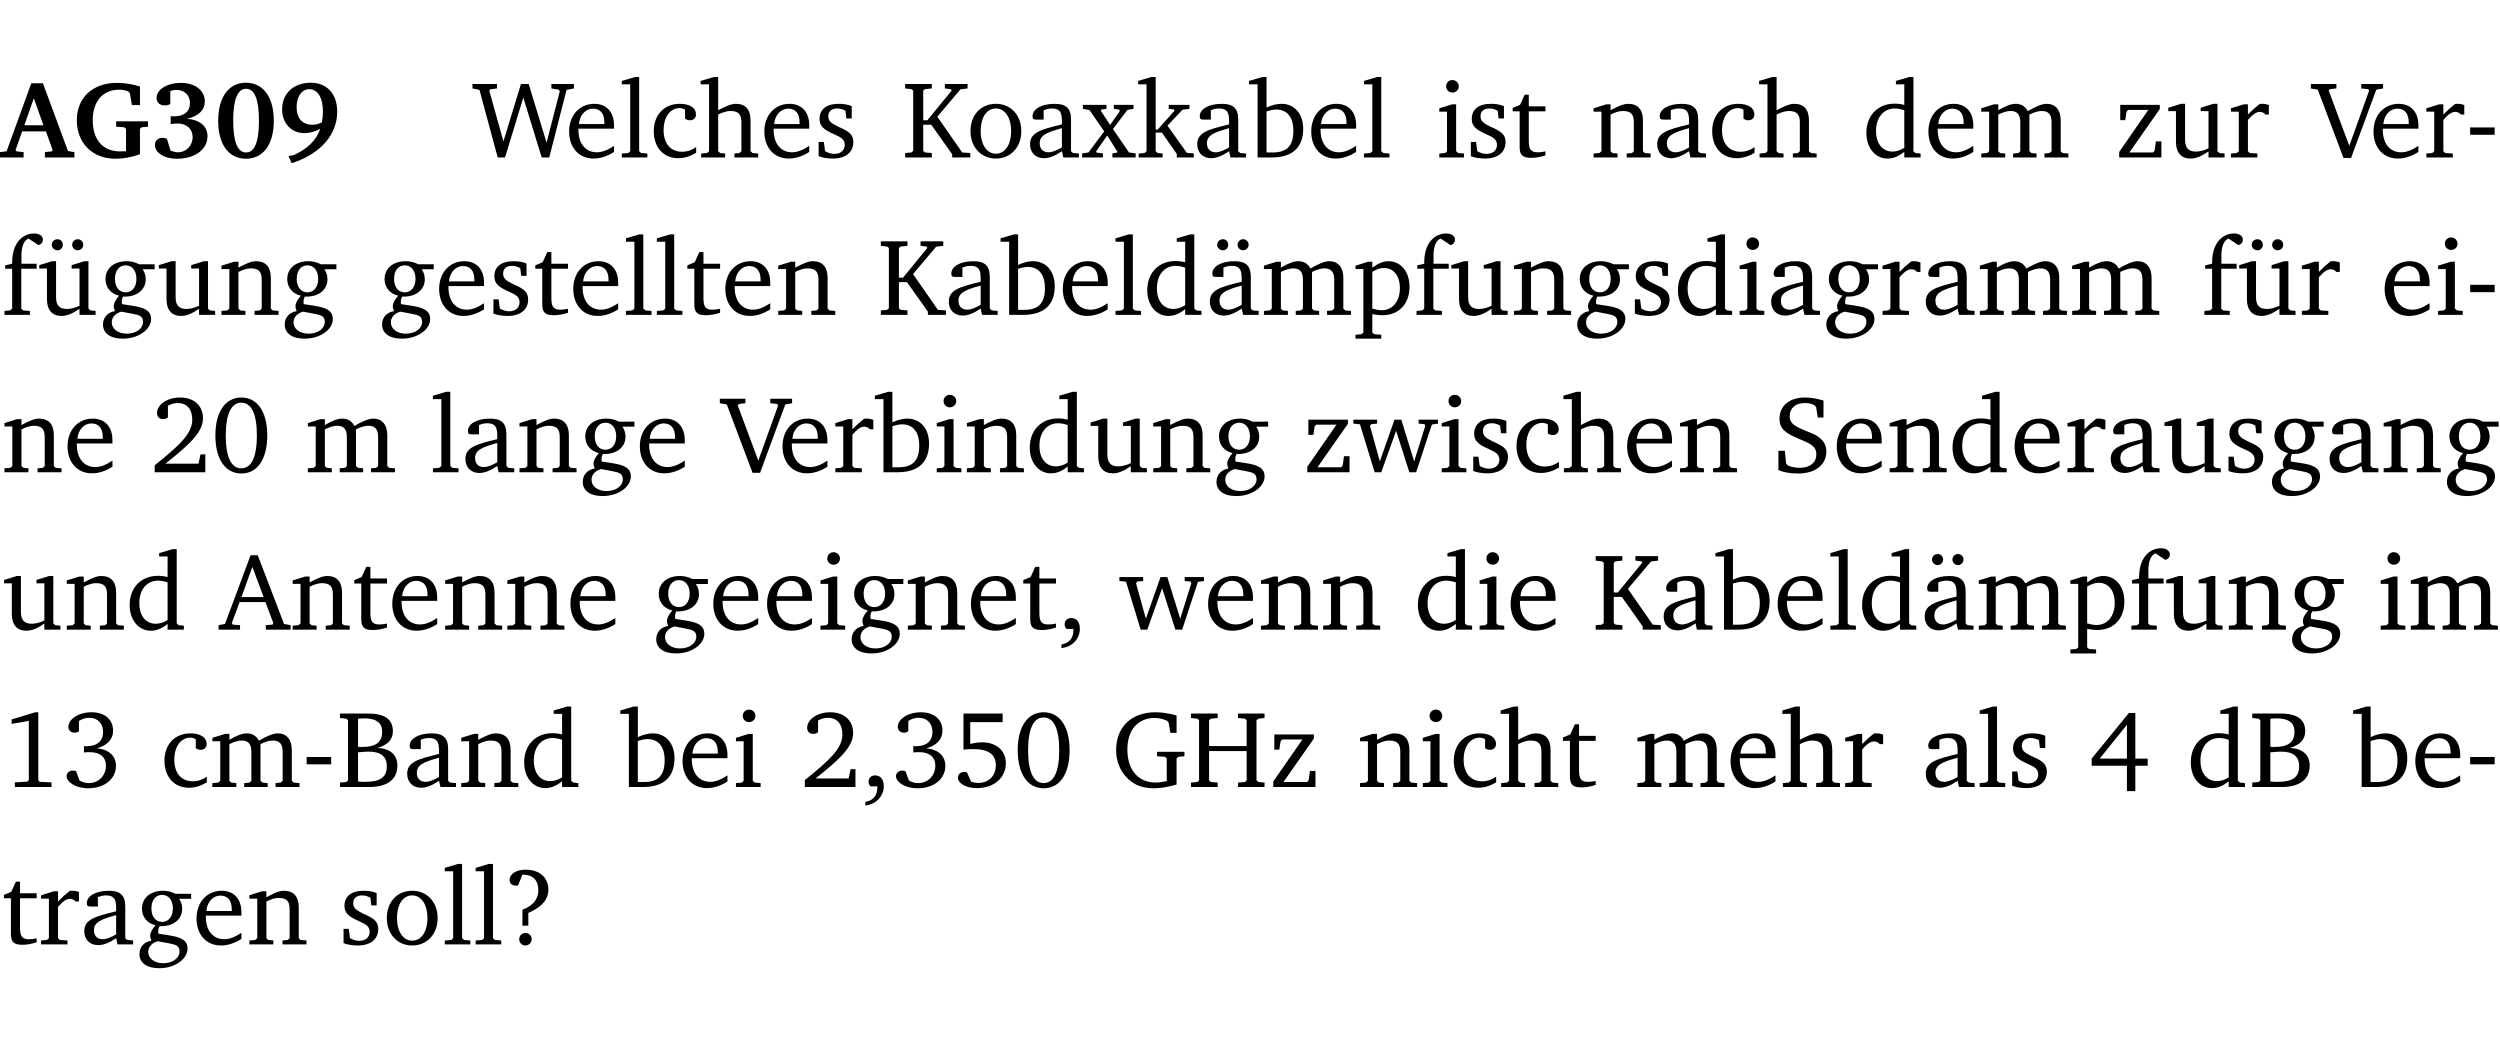 <?xml version="1.0" encoding="UTF-8" standalone="no"?>
<svg
   width="218.384pt"
   height="90.576pt"
   viewBox="0 0 218.384 90.576"
   version="1.2"
   id="svg669"
   sodipodi:docname="c1d4704b0eb3.pdf"
   xmlns:inkscape="http://www.inkscape.org/namespaces/inkscape"
   xmlns:sodipodi="http://sodipodi.sourceforge.net/DTD/sodipodi-0.dtd"
   xmlns:xlink="http://www.w3.org/1999/xlink"
   xmlns="http://www.w3.org/2000/svg"
   xmlns:svg="http://www.w3.org/2000/svg">
  <sodipodi:namedview
     id="namedview671"
     pagecolor="#ffffff"
     bordercolor="#000000"
     borderopacity="0.25"
     inkscape:showpageshadow="2"
     inkscape:pageopacity="0.0"
     inkscape:pagecheckerboard="0"
     inkscape:deskcolor="#d1d1d1"
     inkscape:document-units="pt" />
  <defs
     id="defs148">
    <g
       id="g146">
      <symbol
         overflow="visible"
         id="glyph0-0">
        <path
           style="stroke:none"
           d=""
           id="path2" />
      </symbol>
      <symbol
         overflow="visible"
         id="glyph0-1">
        <path
           style="stroke:none"
           d="m 2.625,-6.484 -2.156,5.938 -0.578,0.078 V 0 h 2.062 V -0.469 L 1.344,-0.531 1.25,-0.656 1.828,-2.281 H 3.906 l 0.578,1.625 -0.062,0.125 -0.609,0.062 V 0 h 2.578 v -0.469 l -0.562,-0.094 -2.188,-5.922 z m 0.219,1.312 L 3.688,-2.812 H 2.016 Z m 0,0"
           id="path5" />
      </symbol>
      <symbol
         overflow="visible"
         id="glyph0-2">
        <path
           style="stroke:none"
           d="M 3.812,-3.156 V -2.688 L 4.516,-2.641 4.672,-2.5 v 1.953 c -0.25,0.016 -0.438,0.016 -0.531,0.016 -1.469,0 -2.375,-1 -2.375,-2.719 0,-1.672 0.891,-2.672 2.312,-2.672 0.266,0 0.531,0.047 0.797,0.156 L 5.016,-5.594 5.188,-4.578 h 0.703 v -1.625 C 5.188,-6.422 4.5,-6.516 3.875,-6.516 c -2.125,0 -3.5,1.297 -3.5,3.266 0,1.984 1.359,3.359 3.375,3.359 0.703,0 1.406,-0.125 2.141,-0.391 V -2.5 L 6.047,-2.641 6.594,-2.688 v -0.469 z m 0,0"
           id="path8" />
      </symbol>
      <symbol
         overflow="visible"
         id="glyph0-3">
        <path
           style="stroke:none"
           d="m 3.188,-3.375 c 1.047,-0.234 1.578,-0.781 1.578,-1.531 0,-0.922 -0.812,-1.609 -2.078,-1.609 -1.297,0 -2.141,0.625 -2.141,1.312 0,0.391 0.281,0.656 0.703,0.656 0.188,0 0.344,-0.031 0.5,-0.125 v -1.125 C 1.938,-5.875 2.125,-5.906 2.281,-5.906 c 0.703,0 1.188,0.469 1.188,1.141 0,0.734 -0.5,1.172 -1.406,1.172 -0.078,0 -0.172,0 -0.281,-0.016 v 0.688 C 2.047,-2.953 2.25,-2.969 2.375,-2.969 c 0.812,0 1.328,0.484 1.328,1.188 0,0.734 -0.562,1.328 -1.281,1.328 -0.188,0 -0.406,-0.047 -0.656,-0.156 l -0.312,-1.031 C 1.312,-1.688 1.188,-1.719 1.078,-1.719 c -0.406,0 -0.672,0.25 -0.672,0.625 0,0.641 0.75,1.203 1.922,1.203 C 3.984,0.109 5,-0.766 5,-1.844 5,-2.719 4.359,-3.297 3.188,-3.375 Z m 0,0"
           id="path11" />
      </symbol>
      <symbol
         overflow="visible"
         id="glyph0-4">
        <path
           style="stroke:none"
           d="m 2.797,-6.531 c -1.469,0 -2.422,1.219 -2.422,3.328 0,2.109 0.953,3.312 2.422,3.312 1.484,0 2.438,-1.203 2.438,-3.312 0,-2.109 -0.953,-3.328 -2.438,-3.328 z M 2.812,-6 c 0.75,0 1.125,0.938 1.125,2.781 0,1.859 -0.375,2.781 -1.125,2.781 -0.75,0 -1.125,-0.938 -1.125,-2.797 C 1.688,-5.078 2.078,-6 2.812,-6 Z m 0,0"
           id="path14" />
      </symbol>
      <symbol
         overflow="visible"
         id="glyph0-5">
        <path
           style="stroke:none"
           d="m 3.875,-3.062 c -0.297,0.141 -0.562,0.203 -0.828,0.203 -0.859,0 -1.375,-0.547 -1.375,-1.547 0,-0.969 0.484,-1.562 1.094,-1.562 0.719,0 1.203,0.688 1.203,1.969 0,0.328 -0.031,0.641 -0.094,0.938 z M 1.234,0.5 c 2.562,-0.812 3.984,-2.531 3.984,-4.5 0,-1.562 -0.906,-2.531 -2.312,-2.531 -1.516,0 -2.5,0.953 -2.5,2.328 0,1.234 0.828,2.078 1.953,2.078 0.469,0 0.922,-0.141 1.375,-0.375 -0.344,1 -1.109,1.75 -2.328,2.297 L 0.969,-0.125 Z m 0,0"
           id="path17" />
      </symbol>
      <symbol
         overflow="visible"
         id="glyph1-0">
        <path
           style="stroke:none"
           d=""
           id="path20" />
      </symbol>
      <symbol
         overflow="visible"
         id="glyph1-1">
        <path
           style="stroke:none"
           d="M 2.203,0 H 2.844 L 4.438,-5.234 6.047,0 h 0.656 l 1.516,-5.906 0.641,-0.125 v -0.391 h -1.969 v 0.391 l 0.641,0.109 0.094,0.141 -1.156,4.484 -1.562,-5.125 H 4.234 l -1.531,5.016 -1.234,-4.422 0.078,-0.125 0.594,-0.078 V -6.422 H 0 v 0.391 l 0.609,0.125 z m 0,0"
           id="path23" />
      </symbol>
      <symbol
         overflow="visible"
         id="glyph1-2">
        <path
           style="stroke:none"
           d="m 4.281,-1.016 c -0.547,0.359 -1.016,0.562 -1.5,0.562 -0.969,0 -1.609,-0.734 -1.609,-1.953 0,-0.031 0,-0.078 0,-0.109 H 4.281 c 0,-0.109 0,-0.203 0,-0.297 0,-1.172 -0.672,-1.875 -1.719,-1.875 -1.281,0 -2.203,0.984 -2.203,2.422 0,1.406 0.859,2.359 2.125,2.359 0.609,0 1.219,-0.203 1.797,-0.578 z M 3.438,-2.922 H 1.219 c 0.062,-0.812 0.609,-1.344 1.219,-1.344 0.641,0 1,0.422 1,1.203 0,0.047 0,0.094 0,0.141 z m 0,0"
           id="path26" />
      </symbol>
      <symbol
         overflow="visible"
         id="glyph1-3">
        <path
           style="stroke:none"
           d="M 0.266,0 H 2.5 V -0.344 L 1.953,-0.391 1.781,-0.547 V -7.031 H 1.422 l -1.156,0.344 v 0.297 H 1 v 5.844 l -0.172,0.156 -0.562,0.047 z m 0,0"
           id="path29" />
      </symbol>
      <symbol
         overflow="visible"
         id="glyph1-4">
        <path
           style="stroke:none"
           d="m 4.062,-0.406 v -0.5 C 3.656,-0.625 3.266,-0.5 2.844,-0.5 c -0.984,0 -1.625,-0.688 -1.625,-1.875 0,-1.203 0.594,-1.938 1.406,-1.938 0.172,0 0.312,0.047 0.469,0.141 v 0.781 C 3.234,-3.297 3.375,-3.25 3.516,-3.25 c 0.328,0 0.531,-0.203 0.531,-0.516 C 4.047,-4.312 3.531,-4.688 2.625,-4.688 c -1.344,0 -2.266,0.953 -2.266,2.391 0,1.406 0.844,2.359 2.141,2.359 0.516,0 1.031,-0.156 1.562,-0.469 z m 0,0"
           id="path32" />
      </symbol>
      <symbol
         overflow="visible"
         id="glyph1-5">
        <path
           style="stroke:none"
           d="M 1.344,-7.031 0.188,-6.688 v 0.297 h 0.734 v 5.844 L 0.75,-0.391 0.234,-0.344 V 0 h 2.094 V -0.344 L 1.891,-0.391 1.719,-0.547 V -3.75 c 0.406,-0.203 0.766,-0.312 1.062,-0.312 0.703,0 0.969,0.281 0.969,0.984 v 2.531 l -0.172,0.156 -0.438,0.047 V 0 H 5.219 v -0.344 l -0.5,-0.047 -0.172,-0.156 v -2.688 c 0,-0.969 -0.453,-1.453 -1.281,-1.453 -0.422,0 -0.906,0.219 -1.547,0.562 v -2.906 z m 0,0"
           id="path35" />
      </symbol>
      <symbol
         overflow="visible"
         id="glyph1-6">
        <path
           style="stroke:none"
           d="M 3.297,-4.484 C 2.969,-4.625 2.594,-4.688 2.172,-4.688 c -1.094,0 -1.688,0.484 -1.688,1.328 0,0.641 0.422,0.953 1.234,1.312 0.625,0.281 0.969,0.453 0.969,0.953 0,0.453 -0.344,0.781 -0.906,0.781 -0.266,0 -0.531,-0.078 -0.812,-0.234 l -0.109,-0.812 H 0.406 v 1.25 c 0.328,0.125 0.75,0.203 1.234,0.203 1.125,0 1.797,-0.547 1.797,-1.438 0,-0.359 -0.141,-0.641 -0.375,-0.828 -0.312,-0.25 -0.672,-0.391 -1,-0.547 C 1.516,-2.984 1.25,-3.188 1.25,-3.594 c 0,-0.438 0.281,-0.688 0.781,-0.688 0.234,0 0.469,0.062 0.719,0.203 l 0.078,0.672 h 0.469 z m 0,0"
           id="path38" />
      </symbol>
      <symbol
         overflow="visible"
         id="glyph1-7">
        <path
           style="stroke:none"
           d="M 0.312,0 H 2.641 V -0.391 L 2.047,-0.438 1.891,-0.578 v -2.281 H 2.594 L 4.422,-0.281 V 0 H 6 V -0.391 L 5.297,-0.438 3.125,-3.562 5.141,-5.953 5.766,-6.031 V -6.422 H 3.781 v 0.391 l 0.531,0.062 0.062,0.125 L 2.25,-3.25 H 1.891 v -2.594 l 0.156,-0.125 0.594,-0.062 V -6.422 H 0.312 v 0.391 l 0.547,0.062 0.156,0.125 v 5.266 L 0.859,-0.438 0.312,-0.391 Z m 0,0"
           id="path41" />
      </symbol>
      <symbol
         overflow="visible"
         id="glyph1-8">
        <path
           style="stroke:none"
           d="m 2.578,-4.688 c -1.297,0 -2.219,0.953 -2.219,2.391 0,1.406 0.938,2.391 2.219,2.391 1.281,0 2.219,-0.984 2.219,-2.391 0,-1.422 -0.938,-2.391 -2.219,-2.391 z m 0,0.406 c 0.766,0 1.328,0.75 1.328,1.984 0,1.234 -0.562,1.969 -1.328,1.969 -0.766,0 -1.328,-0.75 -1.328,-1.969 0,-1.25 0.547,-1.984 1.328,-1.984 z m 0,0"
           id="path44" />
      </symbol>
      <symbol
         overflow="visible"
         id="glyph1-9">
        <path
           style="stroke:none"
           d="M 3.188,-0.547 3.312,0 H 4.672 V -0.344 L 4.156,-0.391 3.984,-0.547 V -3.312 c 0,-0.969 -0.422,-1.375 -1.422,-1.375 -1.203,0 -1.938,0.484 -1.938,1.078 0,0.219 0.078,0.297 0.297,0.297 H 1.594 V -4.125 c 0.25,-0.109 0.484,-0.156 0.719,-0.156 0.688,0 0.875,0.328 0.875,1.078 v 0.312 C 1.281,-2.438 0.406,-2.156 0.406,-1.156 c 0,0.719 0.469,1.219 1.219,1.219 0.453,0 0.969,-0.203 1.562,-0.609 z m 0,-0.328 C 2.719,-0.609 2.328,-0.453 2.016,-0.453 1.531,-0.453 1.25,-0.766 1.25,-1.234 1.25,-1.938 1.844,-2.188 3.188,-2.562 Z m 0,0"
           id="path47" />
      </symbol>
      <symbol
         overflow="visible"
         id="glyph1-10">
        <path
           style="stroke:none"
           d="M 0.172,-4.594 V -4.25 L 0.75,-4.141 2.031,-2.281 0.656,-0.438 0.109,-0.359 V 0 h 1.812 V -0.359 L 1.375,-0.422 1.328,-0.531 2.297,-1.922 3.188,-0.5 3.141,-0.422 2.75,-0.359 V 0 H 4.781 V -0.359 L 4.203,-0.438 2.797,-2.484 4.062,-4.156 4.594,-4.25 V -4.594 H 2.875 V -4.25 l 0.469,0.062 0.062,0.125 -0.859,1.219 -0.812,-1.25 L 1.781,-4.188 2.234,-4.25 v -0.344 z m 0,0"
           id="path50" />
      </symbol>
      <symbol
         overflow="visible"
         id="glyph1-11">
        <path
           style="stroke:none"
           d="m 0.234,0 h 2.094 v -0.344 l -0.438,-0.047 -0.172,-0.156 v -1.625 H 2.266 L 3.562,-0.312 V 0 H 5.047 V -0.359 L 4.438,-0.406 2.75,-2.781 4.062,-4.172 4.672,-4.25 v -0.344 h -1.812 V -4.25 l 0.438,0.047 0.062,0.125 -1.469,1.641 H 1.719 v -4.594 h -0.375 L 0.188,-6.688 v 0.297 h 0.734 v 5.844 L 0.75,-0.391 0.234,-0.344 Z m 0,0"
           id="path53" />
      </symbol>
      <symbol
         overflow="visible"
         id="glyph1-12">
        <path
           style="stroke:none"
           d="M 1.25,-7.031 0.078,-6.688 v 0.297 h 0.75 V 0 h 1.219 C 3.875,0 4.812,-0.875 4.812,-2.516 4.812,-3.812 4.047,-4.688 2.922,-4.688 c -0.422,0 -0.844,0.109 -1.312,0.328 V -7.031 Z M 1.609,-0.438 V -4.031 C 1.938,-4.125 2.219,-4.188 2.453,-4.188 c 0.953,0 1.5,0.656 1.5,1.859 0,1.312 -0.562,1.891 -1.812,1.891 -0.047,0 -0.234,0 -0.531,0 z m 0,0"
           id="path56" />
      </symbol>
      <symbol
         overflow="visible"
         id="glyph1-13">
        <path
           style="stroke:none"
           d="m 1.469,-6.766 c -0.297,0 -0.547,0.234 -0.547,0.547 0,0.312 0.25,0.547 0.547,0.547 0.312,0 0.562,-0.234 0.562,-0.547 0,-0.297 -0.25,-0.547 -0.562,-0.547 z m -0.031,2.125 -1.109,0.344 V -4 H 1 v 3.453 L 0.844,-0.391 0.328,-0.344 V 0 h 2.156 V -0.344 L 1.969,-0.391 1.797,-0.547 v -4.094 z m 0,0"
           id="path59" />
      </symbol>
      <symbol
         overflow="visible"
         id="glyph1-14">
        <path
           style="stroke:none"
           d="m 0.844,-4.031 v 3.094 c 0,0.672 0.203,0.969 1,0.969 0.359,0 0.797,-0.062 1.25,-0.219 v -0.344 c -0.219,0.047 -0.438,0.078 -0.672,0.078 -0.656,0 -0.781,-0.328 -0.781,-1.047 V -4.031 H 3.094 v -0.438 H 1.641 V -5.484 H 1.281 L 0.875,-4.594 0.234,-4.328 v 0.297 z m 0,0"
           id="path62" />
      </symbol>
      <symbol
         overflow="visible"
         id="glyph1-15">
        <path
           style="stroke:none"
           d="M 0.281,0 H 2.375 V -0.344 L 1.922,-0.391 1.766,-0.547 V -3.75 c 0.406,-0.203 0.766,-0.312 1.062,-0.312 0.703,0 0.969,0.281 0.969,0.984 v 2.531 l -0.156,0.156 -0.469,0.047 V 0 h 2.094 V -0.344 L 4.75,-0.391 4.594,-0.547 v -2.688 c 0,-0.969 -0.469,-1.453 -1.297,-1.453 -0.406,0 -0.891,0.219 -1.531,0.562 v -0.516 h -0.375 L 0.281,-4.297 V -4 h 0.688 v 3.453 L 0.797,-0.391 0.281,-0.344 Z m 0,0"
           id="path65" />
      </symbol>
      <symbol
         overflow="visible"
         id="glyph1-16">
        <path
           style="stroke:none"
           d="M 3.656,-6.391 V -4.594 C 3.359,-4.672 3.078,-4.703 2.812,-4.703 c -1.453,0 -2.469,1.016 -2.469,2.547 0,1.344 0.797,2.25 1.844,2.25 0.531,0 0.984,-0.203 1.469,-0.594 V 0 H 5.078 V -0.344 L 4.625,-0.391 4.453,-0.547 V -7.031 H 4.094 L 2.922,-6.688 v 0.297 z m 0,5.547 C 3.312,-0.625 2.969,-0.516 2.625,-0.516 c -0.859,0 -1.438,-0.672 -1.438,-1.797 0,-1.203 0.672,-1.969 1.641,-1.969 0.219,0 0.516,0.047 0.828,0.156 z m 0,0"
           id="path68" />
      </symbol>
      <symbol
         overflow="visible"
         id="glyph1-17">
        <path
           style="stroke:none"
           d="M 4.344,-4.047 C 4.125,-4.469 3.766,-4.688 3.297,-4.688 c -0.406,0 -0.906,0.188 -1.531,0.562 v -0.516 h -0.375 L 0.281,-4.297 V -4 h 0.688 v 3.453 L 0.797,-0.391 0.281,-0.344 V 0 H 2.375 V -0.344 L 1.922,-0.391 1.766,-0.547 V -3.75 C 2.188,-3.953 2.531,-4.062 2.844,-4.062 c 0.578,0 0.844,0.312 0.844,0.984 v 2.531 L 3.531,-0.391 3.062,-0.344 V 0 H 5.109 V -0.344 L 4.656,-0.391 4.484,-0.547 V -3.75 c 0.406,-0.203 0.781,-0.312 1.078,-0.312 0.594,0 0.859,0.312 0.859,0.984 v 2.531 L 6.25,-0.391 5.797,-0.344 V 0 h 2.094 V -0.344 L 7.375,-0.391 7.219,-0.547 v -2.688 c 0,-0.953 -0.484,-1.453 -1.234,-1.453 -0.375,0 -0.922,0.219 -1.641,0.641 z m 0,0"
           id="path71" />
      </symbol>
      <symbol
         overflow="visible"
         id="glyph1-18">
        <path
           style="stroke:none"
           d="M 0.438,0 H 4.125 V -1.406 H 3.641 L 3.531,-0.594 3.391,-0.438 h -2.062 l 2.656,-3.797 V -4.594 H 0.531 v 1.328 h 0.438 L 1.078,-4 1.219,-4.156 H 2.984 L 0.438,-0.484 Z m 0,0"
           id="path74" />
      </symbol>
      <symbol
         overflow="visible"
         id="glyph1-19">
        <path
           style="stroke:none"
           d="M 1.359,-4.688 0.25,-4.344 v 0.297 H 0.922 V -1.375 c 0,0.969 0.469,1.469 1.281,1.469 0.469,0 0.984,-0.219 1.562,-0.625 V 0 h 1.406 V -0.344 L 4.719,-0.391 4.547,-0.547 V -4.688 H 4.188 l -1.109,0.344 v 0.297 h 0.688 v 3.25 C 3.359,-0.609 3,-0.516 2.656,-0.516 c -0.641,0 -0.938,-0.328 -0.938,-1.016 V -4.688 Z m 0,0"
           id="path77" />
      </symbol>
      <symbol
         overflow="visible"
         id="glyph1-20">
        <path
           style="stroke:none"
           d="m 0.281,0 h 2.312 V -0.344 L 1.922,-0.391 1.766,-0.547 V -3.281 c 0.391,-0.453 0.719,-0.703 1.031,-0.703 0.203,0 0.375,0.078 0.5,0.234 H 3.594 V -4.578 C 3.391,-4.656 3.219,-4.688 3.016,-4.688 c -0.078,0 -0.156,0 -0.234,0.016 C 2.438,-4.406 2.094,-4.094 1.766,-3.75 v -0.891 h -0.375 L 0.281,-4.297 V -4 h 0.688 v 3.453 L 0.797,-0.391 0.281,-0.344 Z m 0,0"
           id="path80" />
      </symbol>
      <symbol
         overflow="visible"
         id="glyph1-21">
        <path
           style="stroke:none"
           d="m -0.219,-6.422 v 0.391 l 0.609,0.109 2.25,5.969 h 0.656 L 5.5,-5.922 6.094,-6.031 V -6.422 H 4.188 v 0.391 l 0.594,0.062 0.094,0.125 -1.734,4.828 -1.797,-4.828 0.109,-0.125 0.562,-0.062 v -0.391 z m 0,0"
           id="path83" />
      </symbol>
      <symbol
         overflow="visible"
         id="glyph1-22">
        <path
           style="stroke:none"
           d="m 0.453,-2.625 v 0.641 H 2.594 V -2.625 Z m 0,0"
           id="path86" />
      </symbol>
      <symbol
         overflow="visible"
         id="glyph1-23">
        <path
           style="stroke:none"
           d="M 0.281,0 H 2.5 V -0.344 L 1.906,-0.391 1.75,-0.547 V -4.031 h 1.344 v -0.438 H 1.766 v -0.703 c 0,-0.797 0.203,-1.297 0.609,-1.5 L 3.25,-6.094 c 0.25,-0.062 0.391,-0.25 0.391,-0.469 0,-0.312 -0.297,-0.547 -0.75,-0.547 -1.125,0 -1.938,0.938 -1.938,2.531 0,0.031 0,0.062 0,0.109 L 0.344,-4.328 v 0.297 h 0.609 v 3.484 l -0.172,0.156 -0.5,0.047 z m 0,0"
           id="path89" />
      </symbol>
      <symbol
         overflow="visible"
         id="glyph1-24">
        <path
           style="stroke:none"
           d="M 1.359,-4.688 0.25,-4.344 v 0.297 H 0.922 V -1.375 c 0,0.969 0.469,1.469 1.281,1.469 0.469,0 0.984,-0.219 1.562,-0.625 V 0 h 1.406 V -0.344 L 4.719,-0.391 4.547,-0.547 V -4.688 H 4.188 l -1.109,0.344 v 0.297 h 0.688 v 3.25 C 3.359,-0.609 3,-0.516 2.656,-0.516 c -0.641,0 -0.938,-0.328 -0.938,-1.016 V -4.688 Z M 1.844,-6.609 c -0.281,0 -0.5,0.219 -0.5,0.484 0,0.266 0.219,0.484 0.5,0.484 0.266,0 0.469,-0.219 0.469,-0.484 0,-0.266 -0.203,-0.484 -0.469,-0.484 z m 1.766,0 c -0.266,0 -0.484,0.219 -0.484,0.484 0,0.266 0.219,0.484 0.484,0.484 0.266,0 0.484,-0.219 0.484,-0.484 0,-0.266 -0.219,-0.484 -0.484,-0.484 z m 0,0"
           id="path92" />
      </symbol>
      <symbol
         overflow="visible"
         id="glyph1-25">
        <path
           style="stroke:none"
           d="M 3.531,-4.422 C 3.172,-4.609 2.812,-4.688 2.453,-4.688 c -1.141,0 -1.859,0.641 -1.859,1.562 0,0.719 0.453,1.281 1.188,1.453 -0.312,0.359 -0.469,0.656 -0.469,0.906 0,0.156 0.047,0.297 0.109,0.438 C 0.766,-0.219 0.375,0.234 0.375,0.844 0.375,1.609 1.016,2.078 2.109,2.078 2.844,2.078 3.5,1.859 4,1.453 4.375,1.141 4.578,0.734 4.578,0.375 c 0,-0.703 -0.5,-1 -1.625,-1.172 L 2.031,-0.938 c 0,-0.109 -0.016,-0.188 -0.016,-0.234 0,-0.141 0.047,-0.297 0.109,-0.422 0.062,0 0.109,0 0.156,0 1.109,0 1.828,-0.641 1.828,-1.5 0,-0.328 -0.078,-0.609 -0.266,-0.891 h 1.047 v -0.438 z m -1.172,0.094 c 0.547,0 0.938,0.453 0.938,1.188 0,0.719 -0.391,1.172 -0.938,1.172 -0.562,0 -0.938,-0.453 -0.938,-1.172 0,-0.734 0.375,-1.188 0.938,-1.188 z M 1.969,-0.281 2.891,-0.109 C 3.562,0.016 3.875,0.109 3.875,0.625 c 0,0.547 -0.578,1.016 -1.422,1.016 -0.797,0 -1.312,-0.438 -1.312,-0.984 0,-0.422 0.297,-0.781 0.828,-0.938 z m 0,0"
           id="path95" />
      </symbol>
      <symbol
         overflow="visible"
         id="glyph1-26">
        <path
           style="stroke:none"
           d="M 3.188,-0.547 3.312,0 H 4.672 V -0.344 L 4.156,-0.391 3.984,-0.547 V -3.312 c 0,-0.969 -0.422,-1.375 -1.422,-1.375 -1.203,0 -1.938,0.484 -1.938,1.078 0,0.219 0.078,0.297 0.297,0.297 H 1.594 V -4.125 c 0.25,-0.109 0.484,-0.156 0.719,-0.156 0.688,0 0.875,0.328 0.875,1.078 v 0.312 C 1.281,-2.438 0.406,-2.156 0.406,-1.156 c 0,0.719 0.469,1.219 1.219,1.219 0.453,0 0.969,-0.203 1.562,-0.609 z m 0,-0.328 C 2.719,-0.609 2.328,-0.453 2.016,-0.453 1.531,-0.453 1.25,-0.766 1.25,-1.234 1.25,-1.938 1.844,-2.188 3.188,-2.562 Z M 1.547,-6.609 c -0.281,0 -0.5,0.219 -0.5,0.484 0,0.266 0.219,0.484 0.5,0.484 0.266,0 0.469,-0.219 0.469,-0.484 0,-0.266 -0.203,-0.484 -0.469,-0.484 z m 1.766,0 c -0.266,0 -0.484,0.219 -0.484,0.484 0,0.266 0.219,0.484 0.484,0.484 0.266,0 0.484,-0.219 0.484,-0.484 0,-0.266 -0.219,-0.484 -0.484,-0.484 z m 0,0"
           id="path98" />
      </symbol>
      <symbol
         overflow="visible"
         id="glyph1-27">
        <path
           style="stroke:none"
           d="m 0.219,2.078 h 2.25 V 1.734 L 1.859,1.688 1.688,1.547 V -0.062 C 2.047,0 2.344,0.031 2.578,0.031 4,0.031 4.938,-0.953 4.938,-2.453 4.938,-3.797 4.156,-4.688 3.094,-4.688 2.656,-4.688 2.203,-4.5 1.688,-4.125 V -4.641 H 1.328 L 0.219,-4.297 V -4 h 0.688 V 1.547 L 0.734,1.688 0.219,1.734 Z m 1.469,-2.625 v -3.219 c 0.375,-0.219 0.688,-0.328 1.016,-0.328 0.828,0 1.391,0.656 1.391,1.766 0,1.172 -0.656,1.922 -1.594,1.922 -0.219,0 -0.484,-0.047 -0.812,-0.141 z m 0,0"
           id="path101" />
      </symbol>
      <symbol
         overflow="visible"
         id="glyph1-28">
        <path
           style="stroke:none"
           d="m 1.344,-0.75 c 2.125,-1.688 3.281,-2.766 3.281,-3.969 0,-1.078 -0.766,-1.812 -2,-1.812 -1.188,0 -2.016,0.672 -2.016,1.344 0,0.328 0.188,0.547 0.531,0.547 0.156,0 0.297,-0.047 0.422,-0.156 V -5.812 c 0.297,-0.156 0.562,-0.234 0.859,-0.234 0.797,0 1.266,0.531 1.266,1.453 0,1.25 -1.188,2.297 -3.281,3.984 V 0 H 4.828 V -1.562 H 4.406 L 4.234,-0.75 Z m 0,0"
           id="path104" />
      </symbol>
      <symbol
         overflow="visible"
         id="glyph1-29">
        <path
           style="stroke:none"
           d="m 2.656,-6.531 c -1.359,0 -2.266,1.203 -2.266,3.312 0,2.125 0.906,3.328 2.266,3.328 1.375,0 2.266,-1.203 2.266,-3.328 0,-2.109 -0.891,-3.312 -2.266,-3.312 z m 0,0.453 c 0.875,0 1.359,0.969 1.359,2.859 0,1.906 -0.484,2.875 -1.359,2.875 -0.875,0 -1.359,-0.969 -1.359,-2.859 0,-1.906 0.484,-2.875 1.359,-2.875 z m 0,0"
           id="path107" />
      </symbol>
      <symbol
         overflow="visible"
         id="glyph1-30">
        <path
           style="stroke:none"
           d="M -0.016,-4.594 V -4.25 L 0.562,-4.188 1.844,0 H 2.422 L 3.719,-3.625 4.875,0 H 5.469 L 6.844,-4.172 7.375,-4.25 V -4.594 H 5.688 V -4.25 l 0.516,0.047 0.062,0.156 -0.969,3.094 -1.125,-3.641 H 3.578 L 2.297,-0.953 1.438,-4.047 1.547,-4.203 2.062,-4.25 v -0.344 z m 0,0"
           id="path110" />
      </symbol>
      <symbol
         overflow="visible"
         id="glyph1-31">
        <path
           style="stroke:none"
           d="m 0.578,-0.188 c 0.438,0.188 1.031,0.297 1.719,0.297 1.531,0 2.469,-0.781 2.469,-1.922 0,-0.422 -0.141,-0.766 -0.422,-1.047 -0.438,-0.438 -0.953,-0.578 -1.438,-0.781 -0.875,-0.375 -1.344,-0.609 -1.344,-1.25 0,-0.703 0.5,-1.156 1.312,-1.156 0.328,0 0.609,0.062 0.859,0.188 L 3.875,-5.688 4.016,-4.781 h 0.5 V -6.266 C 3.953,-6.438 3.406,-6.531 2.891,-6.531 c -1.359,0 -2.219,0.75 -2.219,1.844 0,0.922 0.562,1.281 1.625,1.734 1.047,0.453 1.594,0.625 1.594,1.406 0,0.672 -0.516,1.156 -1.438,1.156 -0.438,0 -0.797,-0.078 -1.078,-0.219 L 1.25,-0.781 1.141,-1.875 h -0.562 z m 0,0"
           id="path113" />
      </symbol>
      <symbol
         overflow="visible"
         id="glyph1-32">
        <path
           style="stroke:none"
           d="m 2.719,-6.5 -2.234,6 -0.562,0.109 V 0 h 1.875 v -0.391 l -0.625,-0.047 -0.094,-0.141 0.688,-1.828 h 2.25 l 0.688,1.828 -0.062,0.141 -0.594,0.047 V 0 H 6.219 V -0.391 L 5.641,-0.5 3.344,-6.5 Z M 2.875,-5.484 3.859,-2.844 h -1.938 z m 0,0"
           id="path116" />
      </symbol>
      <symbol
         overflow="visible"
         id="glyph1-33">
        <path
           style="stroke:none"
           d="m 0.375,1.609 c 0.969,-0.094 1.609,-0.844 1.609,-1.672 0,-0.609 -0.281,-0.953 -0.766,-0.953 -0.312,0 -0.562,0.219 -0.562,0.531 0,0.172 0.047,0.297 0.156,0.422 h 0.609 c 0,0.031 0,0.078 0,0.094 0,0.703 -0.344,1.141 -1.047,1.266 z m 0,0"
           id="path119" />
      </symbol>
      <symbol
         overflow="visible"
         id="glyph1-34">
        <path
           style="stroke:none"
           d="m 2.969,-6.531 -2.062,0.625 v 0.391 l 1.5,-0.266 V -0.625 l -0.125,0.156 -1.094,0.062 V 0 h 3.203 v -0.406 l -1.031,-0.047 -0.125,-0.141 v -5.938 z m 0,0"
           id="path122" />
      </symbol>
      <symbol
         overflow="visible"
         id="glyph1-35">
        <path
           style="stroke:none"
           d="m 3.031,-3.375 c 0.938,-0.266 1.422,-0.812 1.422,-1.547 0,-0.969 -0.734,-1.609 -1.875,-1.609 -1.203,0 -2.031,0.641 -2.031,1.266 0,0.312 0.219,0.516 0.531,0.516 0.141,0 0.266,-0.031 0.391,-0.125 v -0.891 c 0.266,-0.188 0.562,-0.281 0.906,-0.281 0.734,0 1.203,0.484 1.203,1.25 0,0.766 -0.516,1.234 -1.469,1.234 -0.078,0 -0.141,-0.016 -0.203,-0.016 v 0.562 c 0.172,-0.031 0.344,-0.031 0.5,-0.031 0.922,0 1.422,0.438 1.422,1.188 0,0.859 -0.641,1.516 -1.5,1.516 -0.297,0 -0.562,-0.078 -0.812,-0.234 L 1.219,-1.391 C 1.109,-1.422 1.016,-1.438 0.922,-1.438 c -0.297,0 -0.531,0.219 -0.531,0.484 0,0.5 0.75,1.062 1.891,1.062 1.484,0 2.422,-0.875 2.422,-1.953 0,-0.859 -0.609,-1.453 -1.672,-1.531 z m 0,0"
           id="path125" />
      </symbol>
      <symbol
         overflow="visible"
         id="glyph1-36">
        <path
           style="stroke:none"
           d="m 0.312,-6.422 v 0.391 l 0.547,0.062 0.156,0.125 v 5.266 L 0.859,-0.438 0.312,-0.391 V 0 h 2.531 c 1.625,0 2.484,-0.672 2.484,-1.875 0,-0.938 -0.641,-1.516 -1.766,-1.531 0.906,-0.25 1.375,-0.734 1.375,-1.469 0,-1.047 -0.719,-1.547 -2.188,-1.547 z m 1.578,2.906 V -5.969 C 2.125,-5.969 2.297,-6 2.422,-6 3.484,-6 4,-5.609 4,-4.828 4,-3.906 3.438,-3.5 2.25,-3.5 c -0.125,0 -0.234,0 -0.359,-0.016 z m 0,3.031 V -3.031 c 0.359,-0.031 0.688,-0.062 0.938,-0.062 1.047,0 1.578,0.422 1.578,1.281 0,0.969 -0.594,1.359 -1.875,1.359 -0.203,0 -0.422,0 -0.641,-0.031 z m 0,0"
           id="path128" />
      </symbol>
      <symbol
         overflow="visible"
         id="glyph1-37">
        <path
           style="stroke:none"
           d="m 0.969,-6.422 v 3.156 C 1.172,-3.297 1.453,-3.312 1.812,-3.312 c 1.328,0 1.984,0.438 1.984,1.422 0,0.891 -0.609,1.531 -1.516,1.531 -0.203,0 -0.422,-0.031 -0.641,-0.109 l -0.375,-0.828 C 1.172,-1.312 1.094,-1.312 1.031,-1.312 c -0.328,0 -0.547,0.203 -0.547,0.5 0,0.453 0.656,0.906 1.641,0.906 1.562,0 2.547,-0.938 2.547,-2.172 0,-1.094 -0.812,-1.828 -2.094,-1.828 -0.297,0 -0.641,0.047 -1.016,0.141 v -1.906 h 2.828 v -0.75 z m 0,0"
           id="path131" />
      </symbol>
      <symbol
         overflow="visible"
         id="glyph1-38">
        <path
           style="stroke:none"
           d="M 3.984,-3.078 V -2.688 l 0.688,0.047 L 4.828,-2.5 v 1.984 c -0.375,0.078 -0.703,0.125 -0.969,0.125 -1.5,0 -2.469,-1.078 -2.469,-2.891 0,-1.719 0.922,-2.75 2.391,-2.75 0.375,0 0.734,0.094 1.094,0.25 L 5,-5.609 l 0.141,0.875 H 5.688 V -6.25 C 5.047,-6.438 4.422,-6.531 3.844,-6.531 c -2.109,0 -3.438,1.297 -3.438,3.312 0,1.266 0.625,2.375 1.656,2.953 0.438,0.25 1,0.375 1.641,0.375 C 4.281,0.109 4.938,0 5.688,-0.219 V -2.5 L 5.859,-2.641 6.375,-2.688 v -0.391 z m 0,0"
           id="path134" />
      </symbol>
      <symbol
         overflow="visible"
         id="glyph1-39">
        <path
           style="stroke:none"
           d="m 0.312,-6.422 v 0.391 l 0.547,0.062 0.156,0.125 v 5.266 L 0.859,-0.438 0.312,-0.391 V 0 H 2.641 V -0.391 L 2.047,-0.438 1.891,-0.578 v -2.562 h 3.281 v 2.562 L 5.016,-0.438 4.422,-0.391 V 0 h 2.312 V -0.391 L 6.203,-0.438 6.031,-0.578 V -5.844 l 0.172,-0.125 0.531,-0.062 v -0.391 h -2.312 v 0.391 l 0.594,0.062 0.156,0.125 v 2.266 H 1.891 V -5.844 l 0.156,-0.125 0.594,-0.062 v -0.391 z m 0,0"
           id="path137" />
      </symbol>
      <symbol
         overflow="visible"
         id="glyph1-40">
        <path
           style="stroke:none"
           d="m 3.516,-6.469 -3.25,3.984 v 0.625 H 3.344 v 2.219 h 0.734 v -2.219 H 5.156 v -0.625 H 4.078 V -6.469 Z M 3.344,-5.438 v 2.953 h -2.375 z m 0,0"
           id="path140" />
      </symbol>
      <symbol
         overflow="visible"
         id="glyph1-41">
        <path
           style="stroke:none"
           d="m 2.172,-2.75 c 1.172,-0.516 1.75,-1.156 1.75,-2.047 0,-1.031 -0.766,-1.734 -1.984,-1.734 -0.859,0 -1.406,0.406 -1.406,0.891 0,0.312 0.203,0.5 0.562,0.5 0.062,0 0.125,0 0.172,0 L 1.656,-6.094 c 0.031,0 0.031,0 0.062,0 0.844,0 1.328,0.5 1.328,1.344 0,0.797 -0.469,1.375 -1.391,1.719 v 1.391 H 2.172 Z M 1.906,-1 C 1.609,-1 1.375,-0.766 1.375,-0.453 c 0,0.297 0.234,0.547 0.531,0.547 0.312,0 0.562,-0.25 0.562,-0.547 C 2.469,-0.766 2.219,-1 1.906,-1 Z m 0,0"
           id="path143" />
      </symbol>
    </g>
  </defs>
  <g
     id="surface1"
     transform="translate(-46.663,-104.995)">
    <path
       style="fill:none;stroke:#000000;stroke-width:0.01;stroke-linecap:butt;stroke-linejoin:miter;stroke-miterlimit:10;stroke-opacity:0.01"
       d="M 3.4375e-4,-0.001 H 218.27"
       transform="matrix(1,0,0,-1,46.777,104.999)"
       id="path150" />
    <g
       style="fill:#000000;fill-opacity:1"
       id="g162">
      <use
         xlink:href="#glyph0-1"
         x="46.772"
         y="118.752"
         id="use152" />
      <use
         xlink:href="#glyph0-2"
         x="52.998"
         y="118.752"
         id="use154" />
      <use
         xlink:href="#glyph0-3"
         x="59.789"
         y="118.752"
         id="use156" />
      <use
         xlink:href="#glyph0-4"
         x="65.346"
         y="118.752"
         id="use158" />
      <use
         xlink:href="#glyph0-5"
         x="70.902"
         y="118.752"
         id="use160" />
    </g>
    <g
       style="fill:#000000;fill-opacity:1"
       id="g166">
      <use
         xlink:href="#glyph1-1"
         x="87.937"
         y="118.752"
         id="use164" />
    </g>
    <g
       style="fill:#000000;fill-opacity:1"
       id="g180">
      <use
         xlink:href="#glyph1-2"
         x="96.019"
         y="118.752"
         id="use168" />
      <use
         xlink:href="#glyph1-3"
         x="100.715"
         y="118.752"
         id="use170" />
      <use
         xlink:href="#glyph1-4"
         x="103.412"
         y="118.752"
         id="use172" />
      <use
         xlink:href="#glyph1-5"
         x="107.678"
         y="118.752"
         id="use174" />
      <use
         xlink:href="#glyph1-2"
         x="113.072"
         y="118.752"
         id="use176" />
      <use
         xlink:href="#glyph1-6"
         x="117.768"
         y="118.752"
         id="use178" />
    </g>
    <g
       style="fill:#000000;fill-opacity:1"
       id="g184">
      <use
         xlink:href="#glyph1-7"
         x="125.419"
         y="118.752"
         id="use182" />
    </g>
    <g
       style="fill:#000000;fill-opacity:1"
       id="g202">
      <use
         xlink:href="#glyph1-8"
         x="131.081"
         y="118.752"
         id="use186" />
      <use
         xlink:href="#glyph1-9"
         x="136.236"
         y="118.752"
         id="use188" />
      <use
         xlink:href="#glyph1-10"
         x="141.085"
         y="118.752"
         id="use190" />
      <use
         xlink:href="#glyph1-11"
         x="145.896"
         y="118.752"
         id="use192" />
      <use
         xlink:href="#glyph1-9"
         x="150.841"
         y="118.752"
         id="use194" />
      <use
         xlink:href="#glyph1-12"
         x="155.69"
         y="118.752"
         id="use196" />
      <use
         xlink:href="#glyph1-2"
         x="160.845"
         y="118.752"
         id="use198" />
      <use
         xlink:href="#glyph1-3"
         x="165.541"
         y="118.752"
         id="use200" />
    </g>
    <g
       style="fill:#000000;fill-opacity:1"
       id="g210">
      <use
         xlink:href="#glyph1-13"
         x="172.064"
         y="118.752"
         id="use204" />
      <use
         xlink:href="#glyph1-6"
         x="174.742"
         y="118.752"
         id="use206" />
      <use
         xlink:href="#glyph1-14"
         x="178.567"
         y="118.752"
         id="use208" />
    </g>
    <g
       style="fill:#000000;fill-opacity:1"
       id="g220">
      <use
         xlink:href="#glyph1-15"
         x="185.587"
         y="118.752"
         id="use212" />
      <use
         xlink:href="#glyph1-9"
         x="191.02"
         y="118.752"
         id="use214" />
      <use
         xlink:href="#glyph1-4"
         x="195.869"
         y="118.752"
         id="use216" />
      <use
         xlink:href="#glyph1-5"
         x="200.135"
         y="118.752"
         id="use218" />
    </g>
    <g
       style="fill:#000000;fill-opacity:1"
       id="g228">
      <use
         xlink:href="#glyph1-16"
         x="209.355"
         y="118.752"
         id="use222" />
      <use
         xlink:href="#glyph1-2"
         x="214.758"
         y="118.752"
         id="use224" />
      <use
         xlink:href="#glyph1-17"
         x="219.454"
         y="118.752"
         id="use226" />
    </g>
    <g
       style="fill:#000000;fill-opacity:1"
       id="g236">
      <use
         xlink:href="#glyph1-18"
         x="231.343"
         y="118.752"
         id="use230" />
      <use
         xlink:href="#glyph1-19"
         x="235.819"
         y="118.752"
         id="use232" />
      <use
         xlink:href="#glyph1-20"
         x="241.261"
         y="118.752"
         id="use234" />
    </g>
    <g
       style="fill:#000000;fill-opacity:1"
       id="g240">
      <use
         xlink:href="#glyph1-21"
         x="248.74"
         y="118.752"
         id="use238" />
    </g>
    <g
       style="fill:#000000;fill-opacity:1"
       id="g248">
      <use
         xlink:href="#glyph1-2"
         x="253.637"
         y="118.752"
         id="use242" />
      <use
         xlink:href="#glyph1-20"
         x="258.333"
         y="118.752"
         id="use244" />
      <use
         xlink:href="#glyph1-22"
         x="261.986"
         y="118.752"
         id="use246" />
    </g>
    <g
       style="fill:#000000;fill-opacity:1"
       id="g262">
      <use
         xlink:href="#glyph1-23"
         x="46.772"
         y="132.5"
         id="use250" />
      <use
         xlink:href="#glyph1-24"
         x="49.842"
         y="132.5"
         id="use252" />
      <use
         xlink:href="#glyph1-25"
         x="55.284"
         y="132.5"
         id="use254" />
      <use
         xlink:href="#glyph1-19"
         x="60.286"
         y="132.5"
         id="use256" />
      <use
         xlink:href="#glyph1-15"
         x="65.728"
         y="132.5"
         id="use258" />
      <use
         xlink:href="#glyph1-25"
         x="71.161"
         y="132.5"
         id="use260" />
    </g>
    <g
       style="fill:#000000;fill-opacity:1"
       id="g284">
      <use
         xlink:href="#glyph1-25"
         x="79.663"
         y="132.5"
         id="use264" />
      <use
         xlink:href="#glyph1-2"
         x="84.665"
         y="132.5"
         id="use266" />
      <use
         xlink:href="#glyph1-6"
         x="89.361"
         y="132.5"
         id="use268" />
      <use
         xlink:href="#glyph1-14"
         x="93.187"
         y="132.5"
         id="use270" />
      <use
         xlink:href="#glyph1-2"
         x="96.382"
         y="132.5"
         id="use272" />
      <use
         xlink:href="#glyph1-3"
         x="101.078"
         y="132.5"
         id="use274" />
      <use
         xlink:href="#glyph1-3"
         x="103.775"
         y="132.5"
         id="use276" />
      <use
         xlink:href="#glyph1-14"
         x="106.472"
         y="132.5"
         id="use278" />
      <use
         xlink:href="#glyph1-2"
         x="109.666"
         y="132.5"
         id="use280" />
      <use
         xlink:href="#glyph1-15"
         x="114.362"
         y="132.5"
         id="use282" />
    </g>
    <g
       style="fill:#000000;fill-opacity:1"
       id="g330">
      <use
         xlink:href="#glyph1-7"
         x="123.295"
         y="132.5"
         id="use286" />
      <use
         xlink:href="#glyph1-9"
         x="129.139"
         y="132.5"
         id="use288" />
      <use
         xlink:href="#glyph1-12"
         x="133.988"
         y="132.5"
         id="use290" />
      <use
         xlink:href="#glyph1-2"
         x="139.143"
         y="132.5"
         id="use292" />
      <use
         xlink:href="#glyph1-3"
         x="143.839"
         y="132.5"
         id="use294" />
      <use
         xlink:href="#glyph1-16"
         x="146.536"
         y="132.5"
         id="use296" />
      <use
         xlink:href="#glyph1-26"
         x="151.94"
         y="132.5"
         id="use298" />
      <use
         xlink:href="#glyph1-17"
         x="156.789"
         y="132.5"
         id="use300" />
      <use
         xlink:href="#glyph1-27"
         x="164.852"
         y="132.5"
         id="use302" />
      <use
         xlink:href="#glyph1-23"
         x="170.121"
         y="132.5"
         id="use304" />
      <use
         xlink:href="#glyph1-19"
         x="173.192"
         y="132.5"
         id="use306" />
      <use
         xlink:href="#glyph1-15"
         x="178.634"
         y="132.5"
         id="use308" />
      <use
         xlink:href="#glyph1-25"
         x="184.066"
         y="132.5"
         id="use310" />
      <use
         xlink:href="#glyph1-6"
         x="189.068"
         y="132.5"
         id="use312" />
      <use
         xlink:href="#glyph1-16"
         x="192.894"
         y="132.5"
         id="use314" />
      <use
         xlink:href="#glyph1-13"
         x="198.298"
         y="132.5"
         id="use316" />
      <use
         xlink:href="#glyph1-9"
         x="200.976"
         y="132.5"
         id="use318" />
      <use
         xlink:href="#glyph1-25"
         x="205.825"
         y="132.5"
         id="use320" />
      <use
         xlink:href="#glyph1-20"
         x="210.827"
         y="132.5"
         id="use322" />
      <use
         xlink:href="#glyph1-9"
         x="214.48"
         y="132.5"
         id="use324" />
      <use
         xlink:href="#glyph1-17"
         x="219.329"
         y="132.5"
         id="use326" />
      <use
         xlink:href="#glyph1-17"
         x="227.392"
         y="132.5"
         id="use328" />
    </g>
    <g
       style="fill:#000000;fill-opacity:1"
       id="g338">
      <use
         xlink:href="#glyph1-23"
         x="238.945"
         y="132.5"
         id="use332" />
      <use
         xlink:href="#glyph1-24"
         x="242.016"
         y="132.5"
         id="use334" />
      <use
         xlink:href="#glyph1-20"
         x="247.458"
         y="132.5"
         id="use336" />
    </g>
    <g
       style="fill:#000000;fill-opacity:1"
       id="g346">
      <use
         xlink:href="#glyph1-2"
         x="254.612"
         y="132.5"
         id="use340" />
      <use
         xlink:href="#glyph1-13"
         x="259.308"
         y="132.5"
         id="use342" />
      <use
         xlink:href="#glyph1-22"
         x="261.986"
         y="132.5"
         id="use344" />
    </g>
    <g
       style="fill:#000000;fill-opacity:1"
       id="g352">
      <use
         xlink:href="#glyph1-15"
         x="46.772"
         y="146.249"
         id="use348" />
      <use
         xlink:href="#glyph1-2"
         x="52.204"
         y="146.249"
         id="use350" />
    </g>
    <g
       style="fill:#000000;fill-opacity:1"
       id="g358">
      <use
         xlink:href="#glyph1-28"
         x="59.77"
         y="146.249"
         id="use354" />
      <use
         xlink:href="#glyph1-29"
         x="65.087"
         y="146.249"
         id="use356" />
    </g>
    <g
       style="fill:#000000;fill-opacity:1"
       id="g362">
      <use
         xlink:href="#glyph1-17"
         x="73.274"
         y="146.249"
         id="use360" />
    </g>
    <g
       style="fill:#000000;fill-opacity:1"
       id="g374">
      <use
         xlink:href="#glyph1-3"
         x="84.216"
         y="146.249"
         id="use364" />
      <use
         xlink:href="#glyph1-9"
         x="86.913"
         y="146.249"
         id="use366" />
      <use
         xlink:href="#glyph1-15"
         x="91.762"
         y="146.249"
         id="use368" />
      <use
         xlink:href="#glyph1-25"
         x="97.194"
         y="146.249"
         id="use370" />
      <use
         xlink:href="#glyph1-2"
         x="102.197"
         y="146.249"
         id="use372" />
    </g>
    <g
       style="fill:#000000;fill-opacity:1"
       id="g378">
      <use
         xlink:href="#glyph1-21"
         x="109.762"
         y="146.249"
         id="use376" />
    </g>
    <g
       style="fill:#000000;fill-opacity:1"
       id="g398">
      <use
         xlink:href="#glyph1-2"
         x="114.659"
         y="146.249"
         id="use380" />
      <use
         xlink:href="#glyph1-20"
         x="119.355"
         y="146.249"
         id="use382" />
      <use
         xlink:href="#glyph1-12"
         x="123.008"
         y="146.249"
         id="use384" />
      <use
         xlink:href="#glyph1-13"
         x="128.163"
         y="146.249"
         id="use386" />
      <use
         xlink:href="#glyph1-15"
         x="130.841"
         y="146.249"
         id="use388" />
      <use
         xlink:href="#glyph1-16"
         x="136.274"
         y="146.249"
         id="use390" />
      <use
         xlink:href="#glyph1-19"
         x="141.678"
         y="146.249"
         id="use392" />
      <use
         xlink:href="#glyph1-15"
         x="147.12"
         y="146.249"
         id="use394" />
      <use
         xlink:href="#glyph1-25"
         x="152.552"
         y="146.249"
         id="use396" />
    </g>
    <g
       style="fill:#000000;fill-opacity:1"
       id="g416">
      <use
         xlink:href="#glyph1-18"
         x="160.423"
         y="146.249"
         id="use400" />
      <use
         xlink:href="#glyph1-30"
         x="164.899"
         y="146.249"
         id="use402" />
      <use
         xlink:href="#glyph1-13"
         x="172.273"
         y="146.249"
         id="use404" />
      <use
         xlink:href="#glyph1-6"
         x="174.951"
         y="146.249"
         id="use406" />
      <use
         xlink:href="#glyph1-4"
         x="178.777"
         y="146.249"
         id="use408" />
      <use
         xlink:href="#glyph1-5"
         x="183.043"
         y="146.249"
         id="use410" />
      <use
         xlink:href="#glyph1-2"
         x="188.437"
         y="146.249"
         id="use412" />
      <use
         xlink:href="#glyph1-15"
         x="193.133"
         y="146.249"
         id="use414" />
    </g>
    <g
       style="fill:#000000;fill-opacity:1"
       id="g444">
      <use
         xlink:href="#glyph1-31"
         x="201.435"
         y="146.249"
         id="use418" />
      <use
         xlink:href="#glyph1-2"
         x="206.752"
         y="146.249"
         id="use420" />
      <use
         xlink:href="#glyph1-15"
         x="211.448"
         y="146.249"
         id="use422" />
      <use
         xlink:href="#glyph1-16"
         x="216.881"
         y="146.249"
         id="use424" />
      <use
         xlink:href="#glyph1-2"
         x="222.285"
         y="146.249"
         id="use426" />
      <use
         xlink:href="#glyph1-20"
         x="226.981"
         y="146.249"
         id="use428" />
      <use
         xlink:href="#glyph1-9"
         x="230.634"
         y="146.249"
         id="use430" />
      <use
         xlink:href="#glyph1-19"
         x="235.483"
         y="146.249"
         id="use432" />
      <use
         xlink:href="#glyph1-6"
         x="240.925"
         y="146.249"
         id="use434" />
      <use
         xlink:href="#glyph1-25"
         x="244.751"
         y="146.249"
         id="use436" />
      <use
         xlink:href="#glyph1-9"
         x="249.753"
         y="146.249"
         id="use438" />
      <use
         xlink:href="#glyph1-15"
         x="254.602"
         y="146.249"
         id="use440" />
      <use
         xlink:href="#glyph1-25"
         x="260.035"
         y="146.249"
         id="use442" />
    </g>
    <g
       style="fill:#000000;fill-opacity:1"
       id="g452">
      <use
         xlink:href="#glyph1-19"
         x="46.772"
         y="159.997"
         id="use446" />
      <use
         xlink:href="#glyph1-15"
         x="52.214"
         y="159.997"
         id="use448" />
      <use
         xlink:href="#glyph1-16"
         x="57.646"
         y="159.997"
         id="use450" />
    </g>
    <g
       style="fill:#000000;fill-opacity:1"
       id="g468">
      <use
         xlink:href="#glyph1-32"
         x="65.833"
         y="159.997"
         id="use454" />
      <use
         xlink:href="#glyph1-15"
         x="71.945"
         y="159.997"
         id="use456" />
      <use
         xlink:href="#glyph1-14"
         x="77.377"
         y="159.997"
         id="use458" />
      <use
         xlink:href="#glyph1-2"
         x="80.572"
         y="159.997"
         id="use460" />
      <use
         xlink:href="#glyph1-15"
         x="85.268"
         y="159.997"
         id="use462" />
      <use
         xlink:href="#glyph1-15"
         x="90.7"
         y="159.997"
         id="use464" />
      <use
         xlink:href="#glyph1-2"
         x="96.133"
         y="159.997"
         id="use466" />
    </g>
    <g
       style="fill:#000000;fill-opacity:1"
       id="g488">
      <use
         xlink:href="#glyph1-25"
         x="103.612"
         y="159.997"
         id="use470" />
      <use
         xlink:href="#glyph1-2"
         x="108.614"
         y="159.997"
         id="use472" />
      <use
         xlink:href="#glyph1-2"
         x="113.31"
         y="159.997"
         id="use474" />
      <use
         xlink:href="#glyph1-13"
         x="118.006"
         y="159.997"
         id="use476" />
      <use
         xlink:href="#glyph1-25"
         x="120.684"
         y="159.997"
         id="use478" />
      <use
         xlink:href="#glyph1-15"
         x="125.686"
         y="159.997"
         id="use480" />
      <use
         xlink:href="#glyph1-2"
         x="131.119"
         y="159.997"
         id="use482" />
      <use
         xlink:href="#glyph1-14"
         x="135.815"
         y="159.997"
         id="use484" />
      <use
         xlink:href="#glyph1-33"
         x="139.009"
         y="159.997"
         id="use486" />
    </g>
    <g
       style="fill:#000000;fill-opacity:1"
       id="g498">
      <use
         xlink:href="#glyph1-30"
         x="144.461"
         y="159.997"
         id="use490" />
      <use
         xlink:href="#glyph1-2"
         x="151.835"
         y="159.997"
         id="use492" />
      <use
         xlink:href="#glyph1-15"
         x="156.531"
         y="159.997"
         id="use494" />
      <use
         xlink:href="#glyph1-15"
         x="161.963"
         y="159.997"
         id="use496" />
    </g>
    <g
       style="fill:#000000;fill-opacity:1"
       id="g506">
      <use
         xlink:href="#glyph1-16"
         x="170.179"
         y="159.997"
         id="use500" />
      <use
         xlink:href="#glyph1-13"
         x="175.583"
         y="159.997"
         id="use502" />
      <use
         xlink:href="#glyph1-2"
         x="178.261"
         y="159.997"
         id="use504" />
    </g>
    <g
       style="fill:#000000;fill-opacity:1"
       id="g534">
      <use
         xlink:href="#glyph1-7"
         x="185.74"
         y="159.997"
         id="use508" />
      <use
         xlink:href="#glyph1-9"
         x="191.584"
         y="159.997"
         id="use510" />
      <use
         xlink:href="#glyph1-12"
         x="196.433"
         y="159.997"
         id="use512" />
      <use
         xlink:href="#glyph1-2"
         x="201.588"
         y="159.997"
         id="use514" />
      <use
         xlink:href="#glyph1-3"
         x="206.284"
         y="159.997"
         id="use516" />
      <use
         xlink:href="#glyph1-16"
         x="208.981"
         y="159.997"
         id="use518" />
      <use
         xlink:href="#glyph1-26"
         x="214.385"
         y="159.997"
         id="use520" />
      <use
         xlink:href="#glyph1-17"
         x="219.234"
         y="159.997"
         id="use522" />
      <use
         xlink:href="#glyph1-27"
         x="227.296"
         y="159.997"
         id="use524" />
      <use
         xlink:href="#glyph1-23"
         x="232.566"
         y="159.997"
         id="use526" />
      <use
         xlink:href="#glyph1-19"
         x="235.636"
         y="159.997"
         id="use528" />
      <use
         xlink:href="#glyph1-15"
         x="241.078"
         y="159.997"
         id="use530" />
      <use
         xlink:href="#glyph1-25"
         x="246.511"
         y="159.997"
         id="use532" />
    </g>
    <g
       style="fill:#000000;fill-opacity:1"
       id="g540">
      <use
         xlink:href="#glyph1-13"
         x="254.296"
         y="159.997"
         id="use536" />
      <use
         xlink:href="#glyph1-17"
         x="256.974"
         y="159.997"
         id="use538" />
    </g>
    <g
       style="fill:#000000;fill-opacity:1"
       id="g546">
      <use
         xlink:href="#glyph1-34"
         x="46.772"
         y="173.745"
         id="use542" />
      <use
         xlink:href="#glyph1-35"
         x="52.09"
         y="173.745"
         id="use544" />
    </g>
    <g
       style="fill:#000000;fill-opacity:1"
       id="g562">
      <use
         xlink:href="#glyph1-4"
         x="60.669"
         y="173.745"
         id="use548" />
      <use
         xlink:href="#glyph1-17"
         x="64.934"
         y="173.745"
         id="use550" />
      <use
         xlink:href="#glyph1-22"
         x="72.997"
         y="173.745"
         id="use552" />
      <use
         xlink:href="#glyph1-36"
         x="76.048"
         y="173.745"
         id="use554" />
      <use
         xlink:href="#glyph1-9"
         x="81.825"
         y="173.745"
         id="use556" />
      <use
         xlink:href="#glyph1-15"
         x="86.674"
         y="173.745"
         id="use558" />
      <use
         xlink:href="#glyph1-16"
         x="92.106"
         y="173.745"
         id="use560" />
    </g>
    <g
       style="fill:#000000;fill-opacity:1"
       id="g570">
      <use
         xlink:href="#glyph1-12"
         x="100.771"
         y="173.745"
         id="use564" />
      <use
         xlink:href="#glyph1-2"
         x="105.927"
         y="173.745"
         id="use566" />
      <use
         xlink:href="#glyph1-13"
         x="110.623"
         y="173.745"
         id="use568" />
    </g>
    <g
       style="fill:#000000;fill-opacity:1"
       id="g582">
      <use
         xlink:href="#glyph1-28"
         x="116.562"
         y="173.745"
         id="use572" />
      <use
         xlink:href="#glyph1-33"
         x="121.88"
         y="173.745"
         id="use574" />
      <use
         xlink:href="#glyph1-35"
         x="124.539"
         y="173.745"
         id="use576" />
      <use
         xlink:href="#glyph1-37"
         x="129.856"
         y="173.745"
         id="use578" />
      <use
         xlink:href="#glyph1-29"
         x="135.174"
         y="173.745"
         id="use580" />
    </g>
    <g
       style="fill:#000000;fill-opacity:1"
       id="g590">
      <use
         xlink:href="#glyph1-38"
         x="143.753"
         y="173.745"
         id="use584" />
      <use
         xlink:href="#glyph1-39"
         x="150.391"
         y="173.745"
         id="use586" />
      <use
         xlink:href="#glyph1-18"
         x="157.449"
         y="173.745"
         id="use588" />
    </g>
    <g
       style="fill:#000000;fill-opacity:1"
       id="g602">
      <use
         xlink:href="#glyph1-15"
         x="165.186"
         y="173.745"
         id="use592" />
      <use
         xlink:href="#glyph1-13"
         x="170.619"
         y="173.745"
         id="use594" />
      <use
         xlink:href="#glyph1-4"
         x="173.297"
         y="173.745"
         id="use596" />
      <use
         xlink:href="#glyph1-5"
         x="177.562"
         y="173.745"
         id="use598" />
      <use
         xlink:href="#glyph1-14"
         x="182.957"
         y="173.745"
         id="use600" />
    </g>
    <g
       style="fill:#000000;fill-opacity:1"
       id="g612">
      <use
         xlink:href="#glyph1-17"
         x="189.412"
         y="173.745"
         id="use604" />
      <use
         xlink:href="#glyph1-2"
         x="197.475"
         y="173.745"
         id="use606" />
      <use
         xlink:href="#glyph1-5"
         x="202.171"
         y="173.745"
         id="use608" />
      <use
         xlink:href="#glyph1-20"
         x="207.565"
         y="173.745"
         id="use610" />
    </g>
    <g
       style="fill:#000000;fill-opacity:1"
       id="g620">
      <use
         xlink:href="#glyph1-9"
         x="214.48"
         y="173.745"
         id="use614" />
      <use
         xlink:href="#glyph1-3"
         x="219.329"
         y="173.745"
         id="use616" />
      <use
         xlink:href="#glyph1-6"
         x="222.026"
         y="173.745"
         id="use618" />
    </g>
    <g
       style="fill:#000000;fill-opacity:1"
       id="g624">
      <use
         xlink:href="#glyph1-40"
         x="229.113"
         y="173.745"
         id="use622" />
    </g>
    <g
       style="fill:#000000;fill-opacity:1"
       id="g630">
      <use
         xlink:href="#glyph1-16"
         x="237.693"
         y="173.745"
         id="use626" />
      <use
         xlink:href="#glyph1-36"
         x="243.096"
         y="173.745"
         id="use628" />
    </g>
    <g
       style="fill:#000000;fill-opacity:1"
       id="g638">
      <use
         xlink:href="#glyph1-12"
         x="252.135"
         y="173.745"
         id="use632" />
      <use
         xlink:href="#glyph1-2"
         x="257.29"
         y="173.745"
         id="use634" />
      <use
         xlink:href="#glyph1-22"
         x="261.986"
         y="173.745"
         id="use636" />
    </g>
    <g
       style="fill:#000000;fill-opacity:1"
       id="g652">
      <use
         xlink:href="#glyph1-14"
         x="46.772"
         y="187.494"
         id="use640" />
      <use
         xlink:href="#glyph1-20"
         x="49.966"
         y="187.494"
         id="use642" />
      <use
         xlink:href="#glyph1-9"
         x="53.62"
         y="187.494"
         id="use644" />
      <use
         xlink:href="#glyph1-25"
         x="58.469"
         y="187.494"
         id="use646" />
      <use
         xlink:href="#glyph1-2"
         x="63.471"
         y="187.494"
         id="use648" />
      <use
         xlink:href="#glyph1-15"
         x="68.167"
         y="187.494"
         id="use650" />
    </g>
    <g
       style="fill:#000000;fill-opacity:1"
       id="g664">
      <use
         xlink:href="#glyph1-6"
         x="76.268"
         y="187.494"
         id="use654" />
      <use
         xlink:href="#glyph1-8"
         x="80.094"
         y="187.494"
         id="use656" />
      <use
         xlink:href="#glyph1-3"
         x="85.249"
         y="187.494"
         id="use658" />
      <use
         xlink:href="#glyph1-3"
         x="87.946"
         y="187.494"
         id="use660" />
      <use
         xlink:href="#glyph1-41"
         x="90.643"
         y="187.494"
         id="use662" />
    </g>
    <path
       style="fill:none;stroke:#000000;stroke-width:0.01;stroke-linecap:butt;stroke-linejoin:miter;stroke-miterlimit:10;stroke-opacity:0.01"
       d="M 3.4375e-4,0.002 H 218.27"
       transform="matrix(1,0,0,-1,46.777,195.568)"
       id="path666" />
  </g>
</svg>
